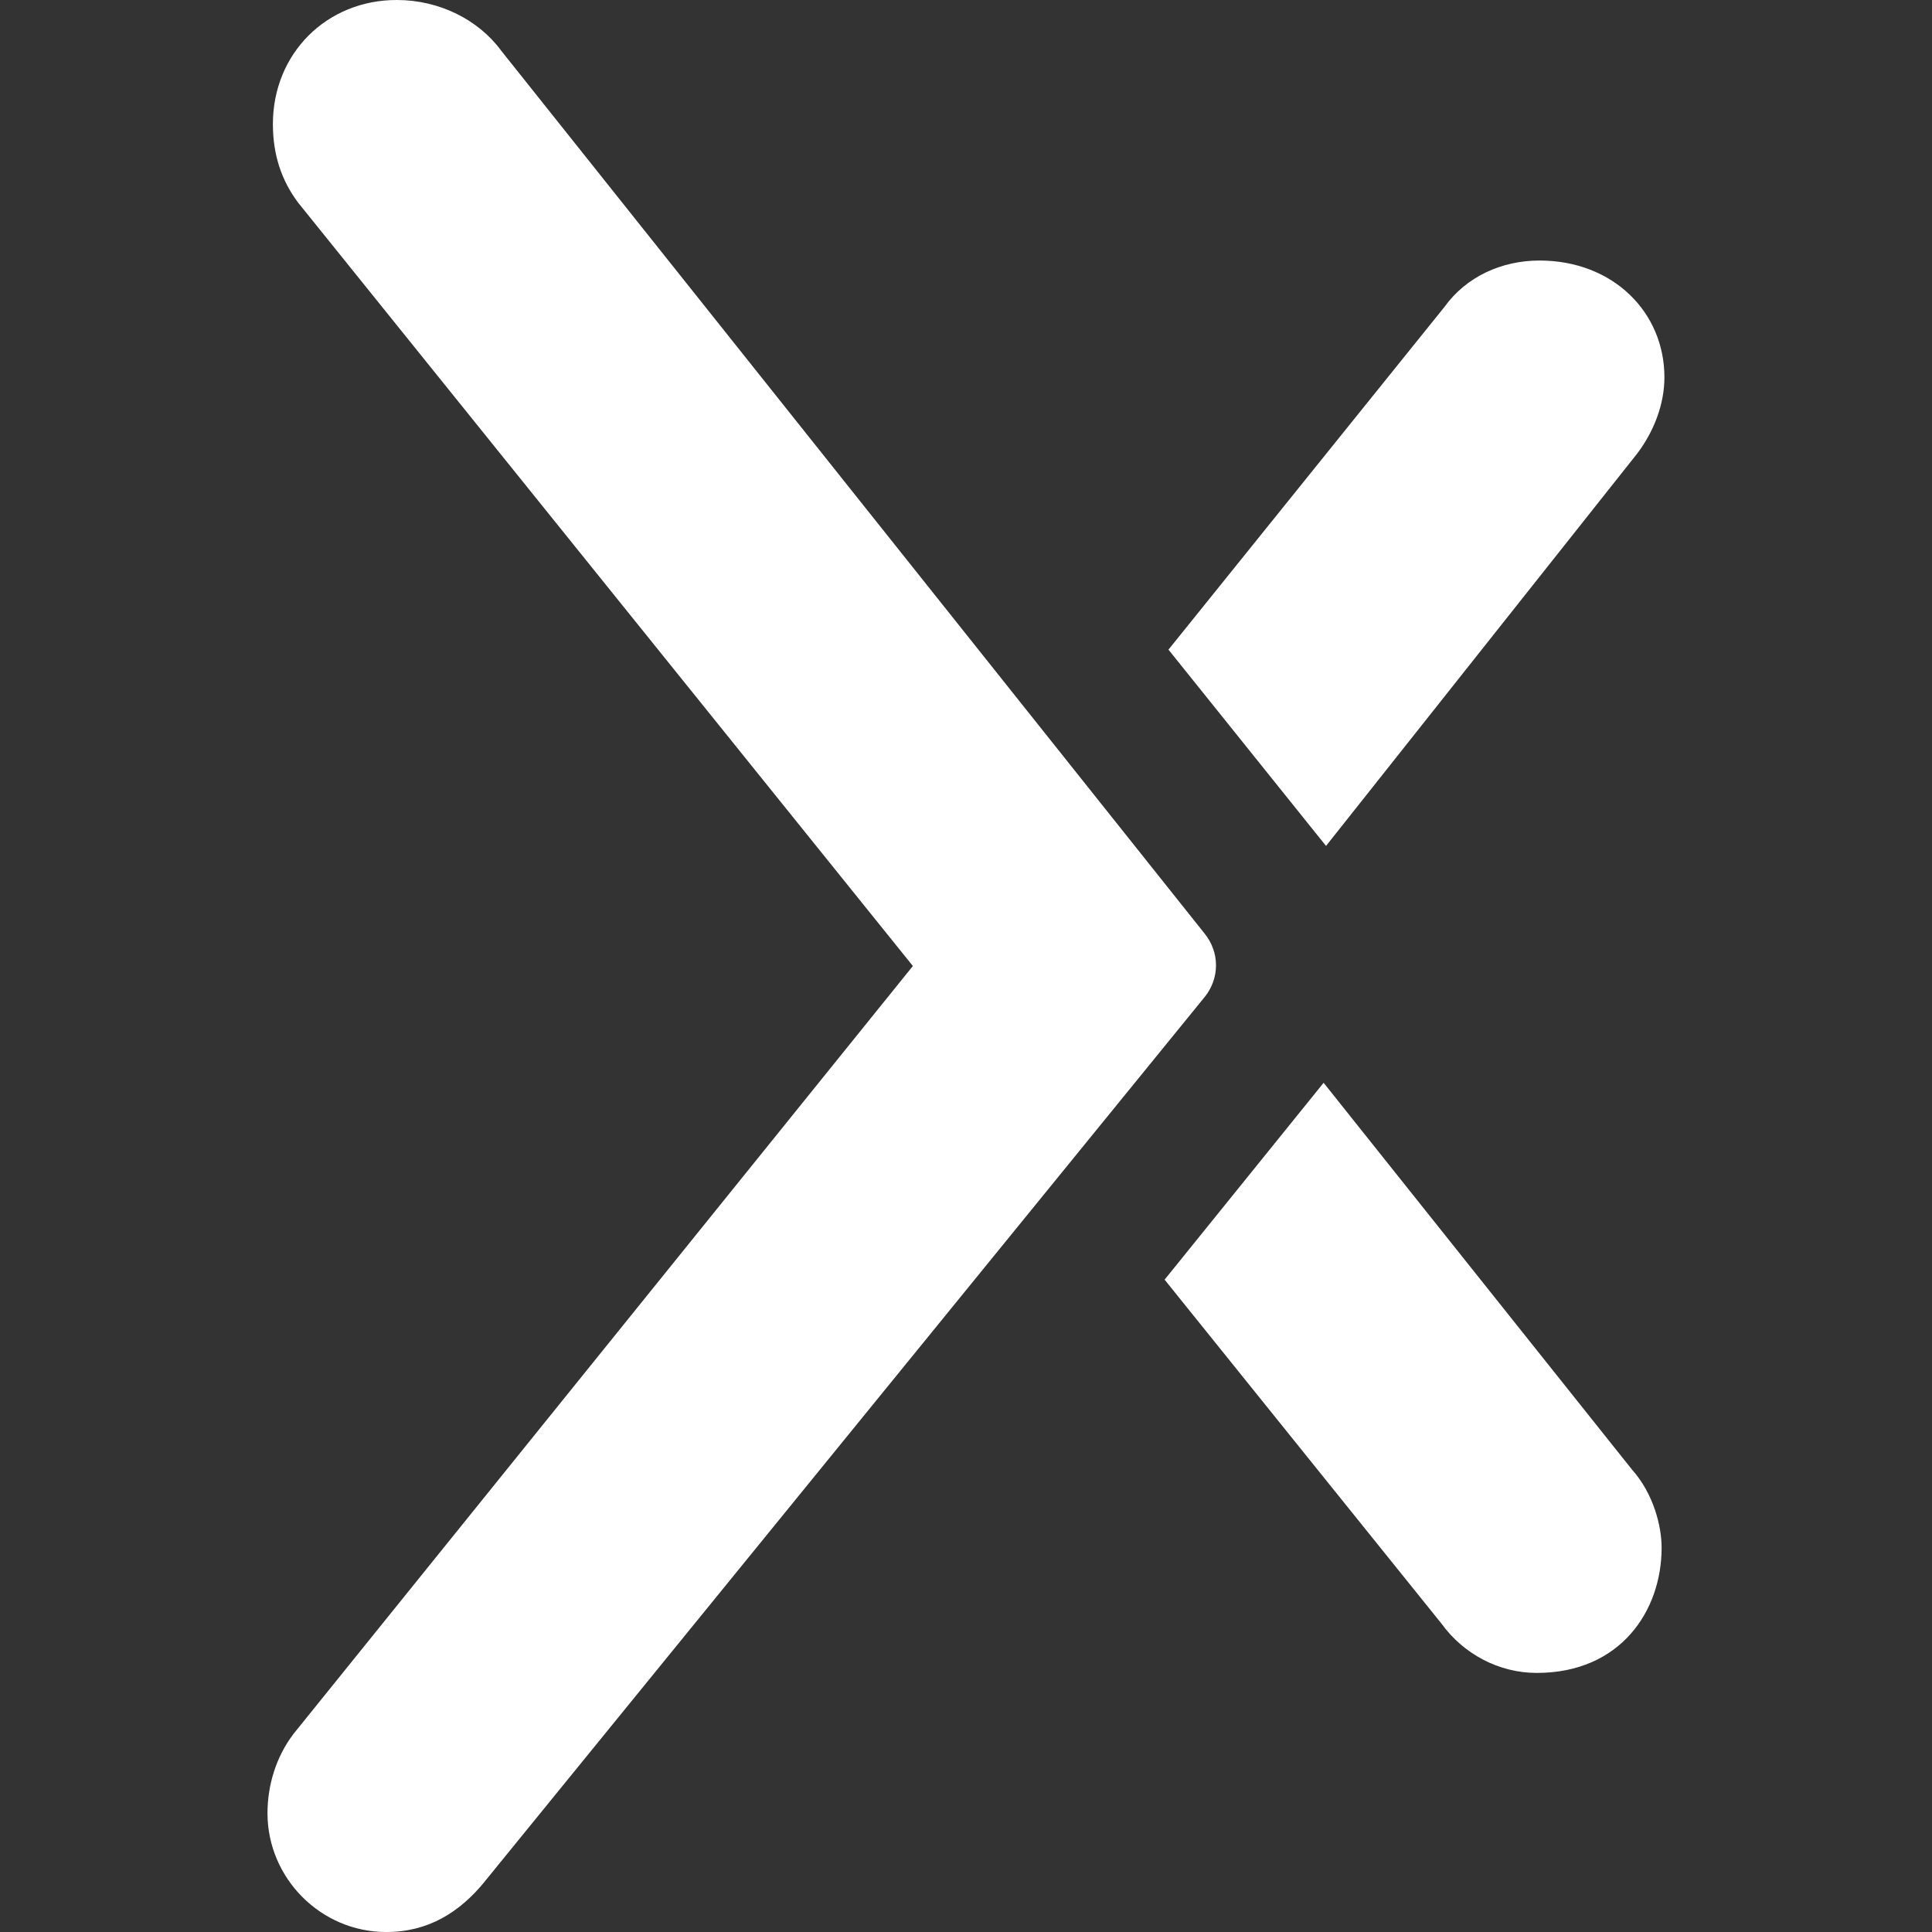 <?xml version="1.0" encoding="utf-8"?>
<!-- Generator: Adobe Illustrator 14.0.0, SVG Export Plug-In . SVG Version: 6.00 Build 43363)  -->
<!DOCTYPE svg PUBLIC "-//W3C//DTD SVG 1.1//EN" "http://www.w3.org/Graphics/SVG/1.1/DTD/svg11.dtd">
<svg version="1.1" id="Layer_1" xmlns="http://www.w3.org/2000/svg" xmlns:xlink="http://www.w3.org/1999/xlink" x="0px" y="0px"
	 width="20px" height="20px" viewBox="0 0 20 20" enable-background="new 0 0 20 20" xml:space="preserve">
<rect x="0" y="0" width="20" height="20" fill="#333333" stroke="none"/>
<g>
	<path fill="#FFFFFF" d="M12.473,10.318c0.071-0.089,0.115-0.202,0.115-0.325c0-0.124-0.044-0.235-0.115-0.325L5.187,0.523l0,0
		C4.951,0.202,4.544,0,4.109,0C3.746-0.001,3.424,0.138,3.194,0.368S2.825,0.92,2.825,1.284c0,0.317,0.088,0.583,0.262,0.815
		L3.088,2.1L9.45,10l-6.418,7.957v0.001c-0.175,0.233-0.263,0.524-0.263,0.813C2.77,19.445,3.323,20,3.997,20
		c0.437,0.001,0.763-0.206,1.02-0.521l0.001-0.002L12.473,10.318z"/>
	<path fill="#FFFFFF" d="M13.702,11.209l-1.646,2.038l2.868,3.563c0.226,0.311,0.591,0.508,0.984,0.508
		c0.87,0,1.293-0.646,1.293-1.295c0-0.226-0.084-0.562-0.31-0.814L13.702,11.209z"/>
	<path fill="#FFFFFF" d="M16.95,4.693c0.169-0.225,0.28-0.505,0.28-0.787c0-0.675-0.533-1.209-1.293-1.209
		c-0.395,0-0.76,0.169-0.983,0.479l-2.858,3.549l1.631,2.032L16.95,4.693z"/>
</g>
</svg>
